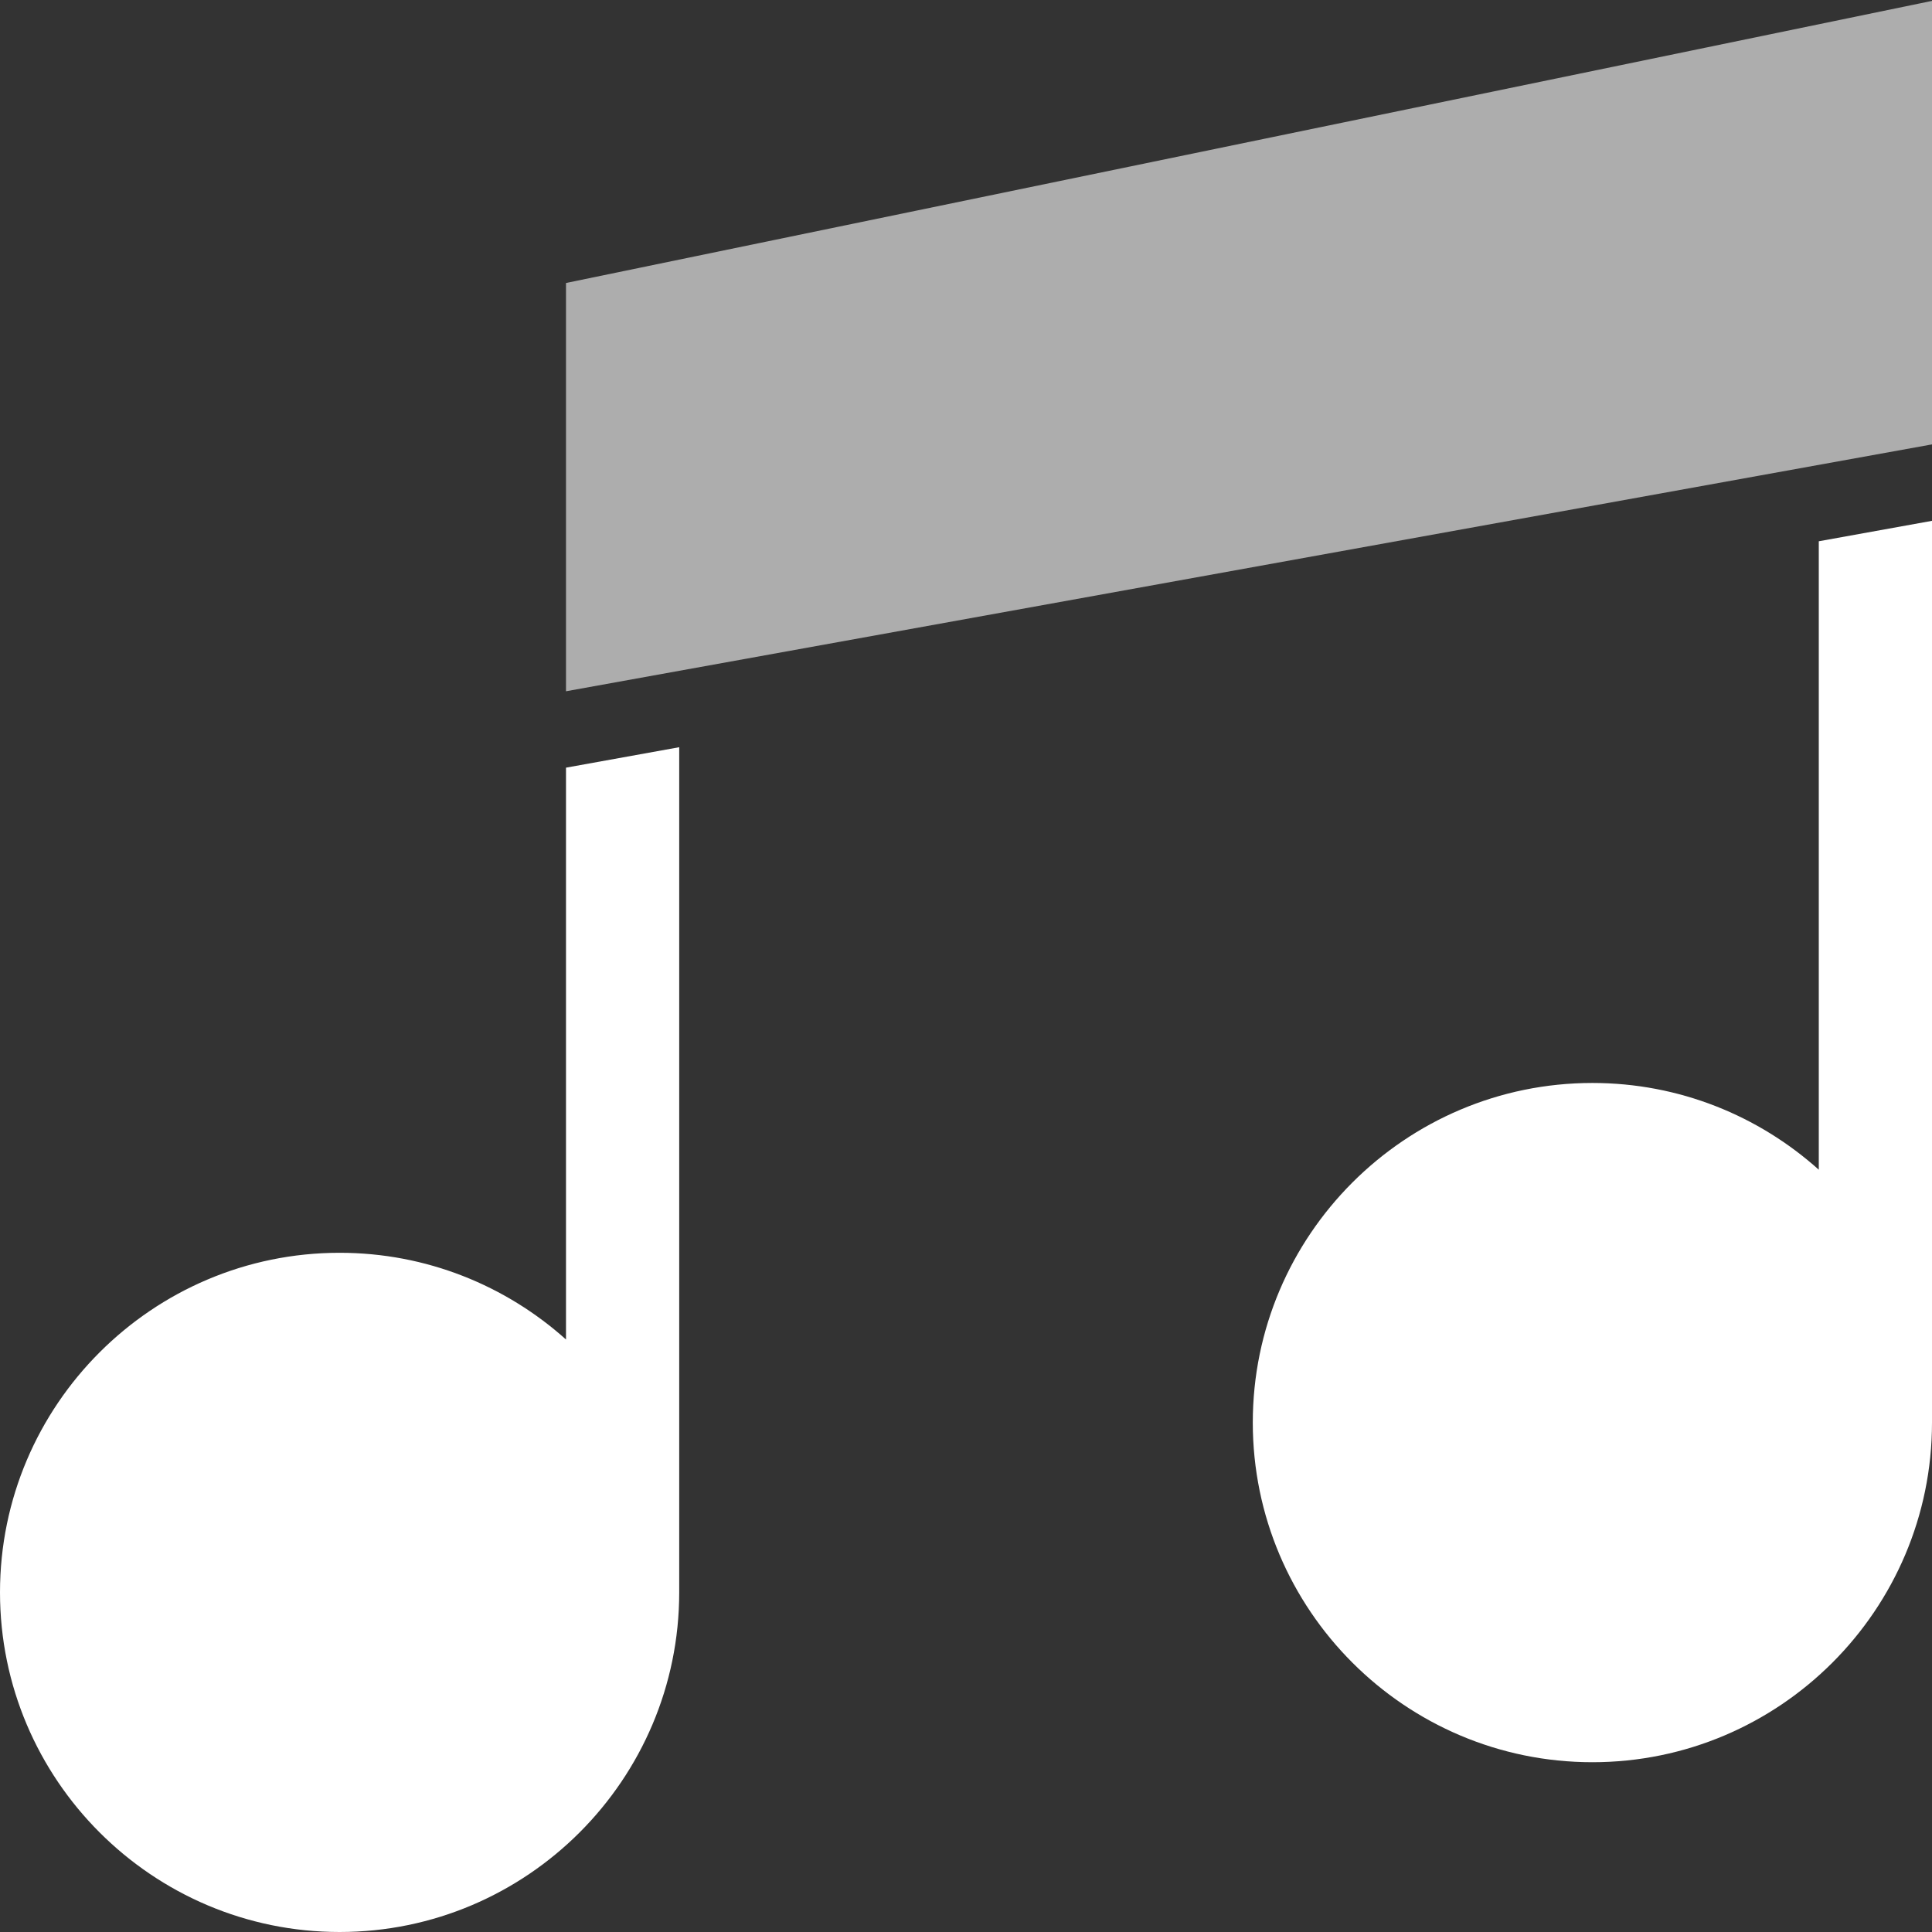 <svg width="50" height="50" viewBox="0 0 50 50" fill="none" xmlns="http://www.w3.org/2000/svg">
<rect x="0" y="0" width="50" height="50" fill="#333333" stroke="none"/>
<path opacity="0.6" fill-rule="evenodd" clip-rule="evenodd" d="M50 0.023L14.648 7.324V17.89L50 11.501V0.023Z" fill="white"/>
<path fill-rule="evenodd" clip-rule="evenodd" d="M41.211 28.027C43.46 28.027 45.514 28.877 47.07 30.272V14.008L50 13.479V36.816C50 41.663 46.057 45.606 41.211 45.606C36.365 45.606 32.422 41.663 32.422 36.816C32.422 31.97 36.365 28.027 41.211 28.027ZM8.789 32.422C11.038 32.422 13.092 33.272 14.648 34.666V19.867L17.578 19.338V41.211C17.578 46.057 13.635 50 8.789 50C3.943 50 0 46.057 0 41.211C0 36.365 3.943 32.422 8.789 32.422Z" fill="white"/>
</svg>

